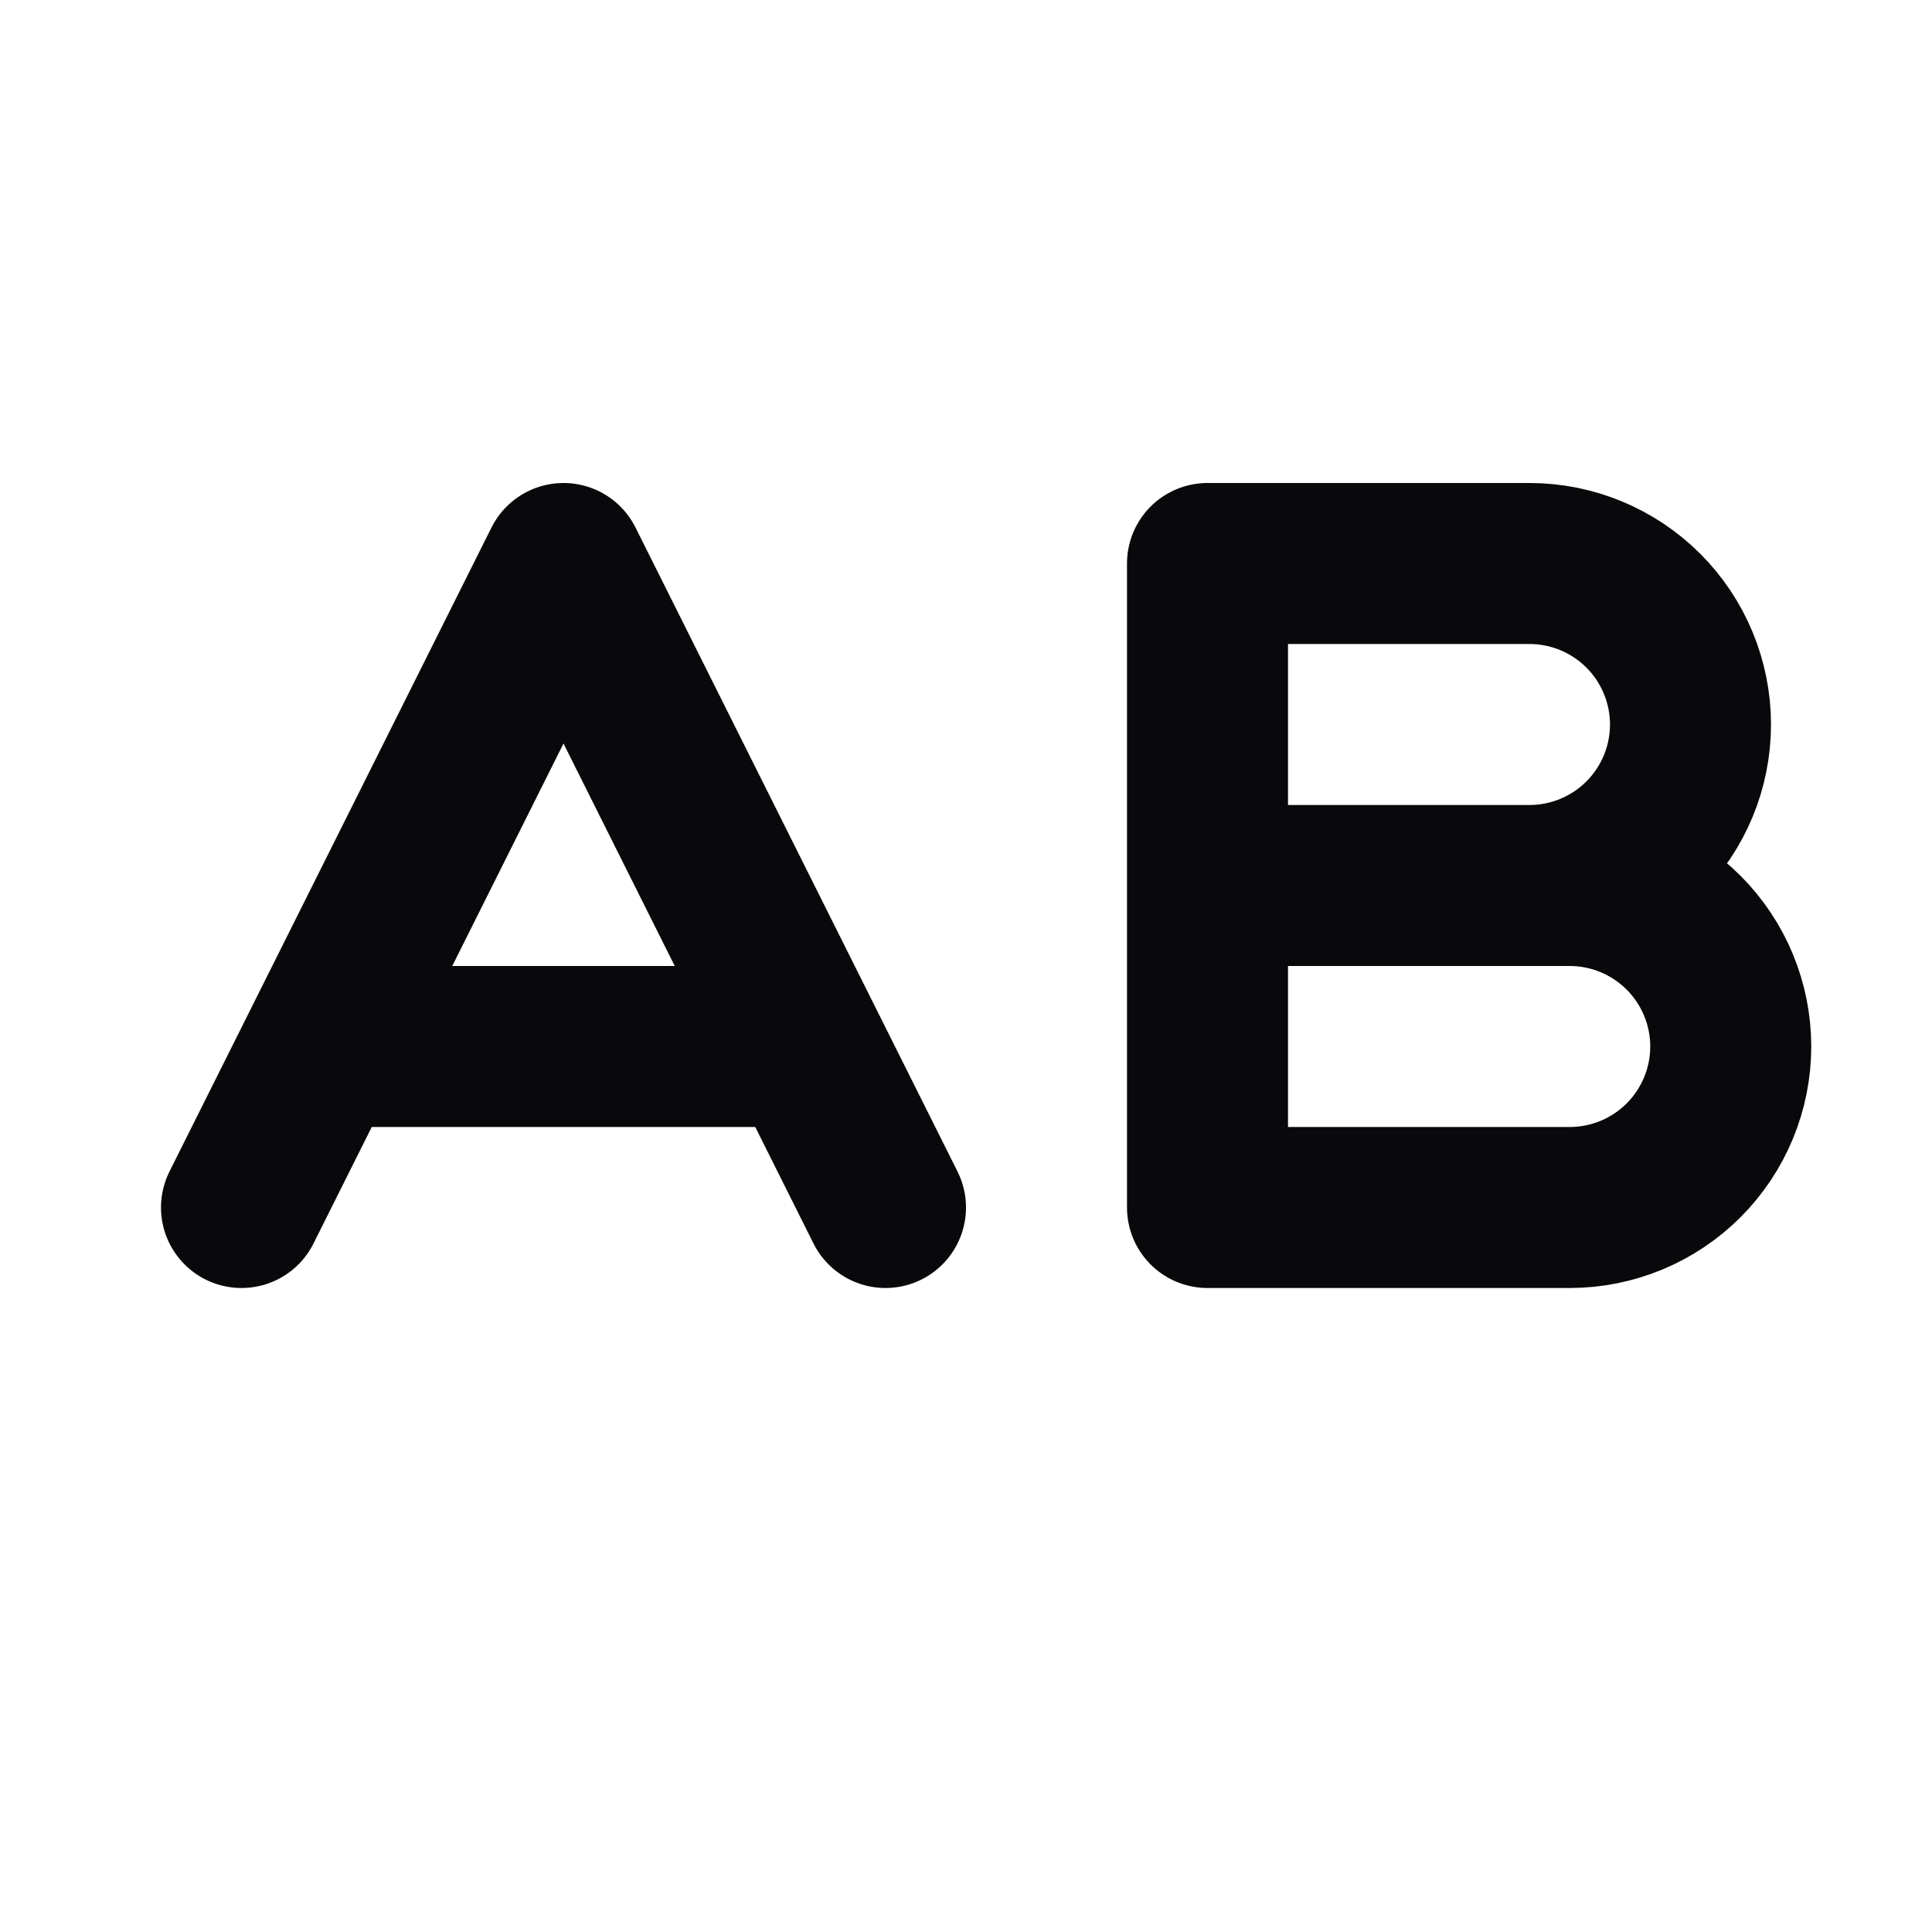 <svg width="24" height="24" viewBox="0 0 24 24" fill="none" xmlns="http://www.w3.org/2000/svg">
<path d="M3 15L7 7L11 15M4 13H10M15 11H19.5C20.03 11 20.539 11.211 20.914 11.586C21.289 11.961 21.5 12.47 21.5 13C21.5 13.53 21.289 14.039 20.914 14.414C20.539 14.789 20.03 15 19.5 15H15V7H19C19.53 7 20.039 7.211 20.414 7.586C20.789 7.961 21 8.47 21 9C21 9.53 20.789 10.039 20.414 10.414C20.039 10.789 19.53 11 19 11" stroke="#09090B" stroke-width="2" stroke-linecap="round" stroke-linejoin="round"/>
</svg>
